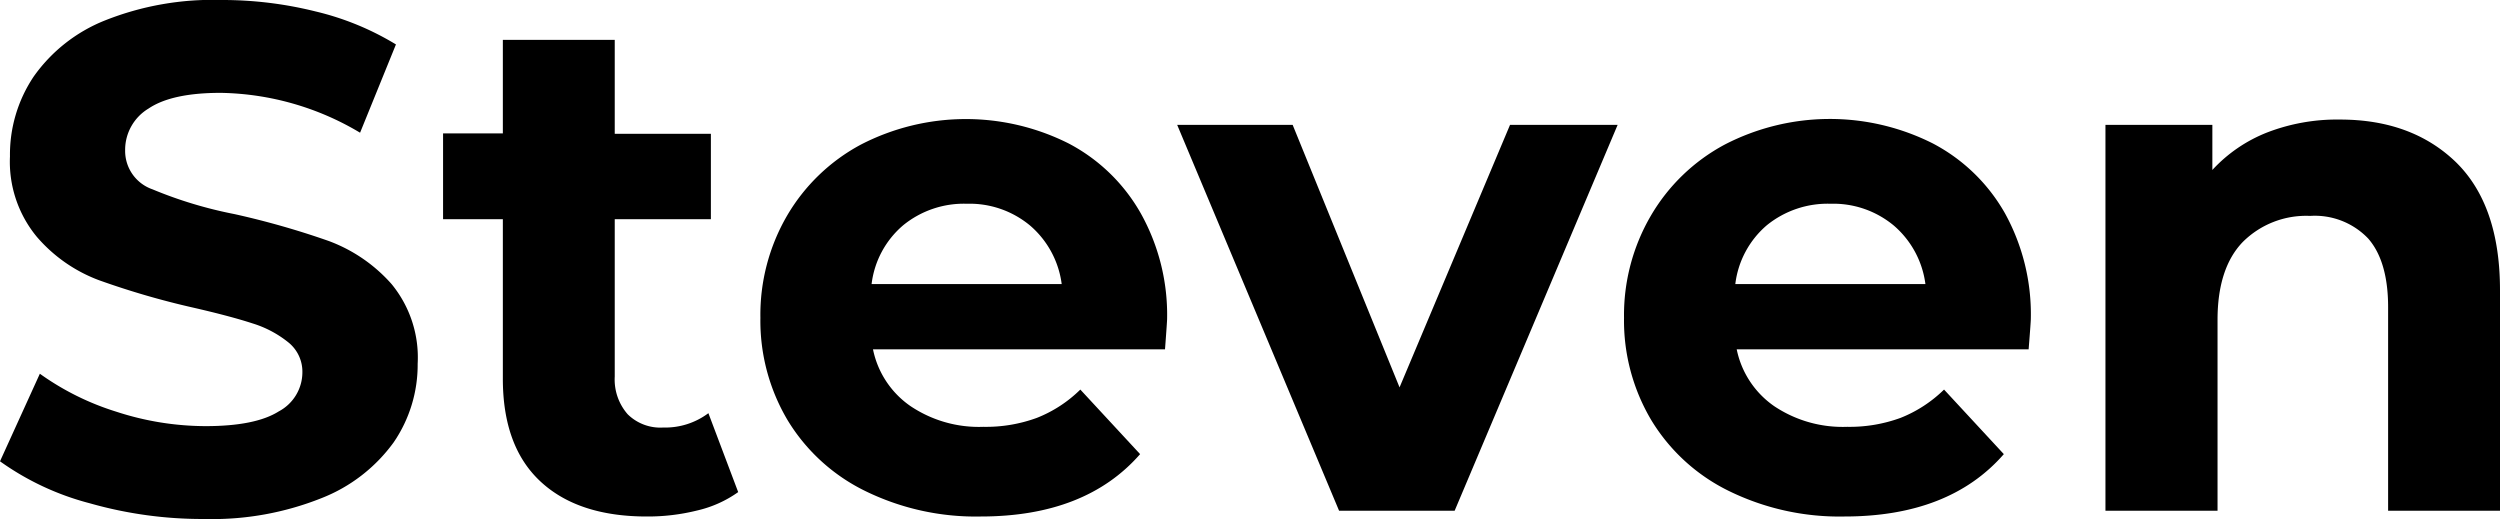 <svg xmlns="http://www.w3.org/2000/svg" viewBox="0 0 250.92 52.13">
    <path d="M9,50.51A27.28,27.28,0,0,1,0,46.3l4-8.79a26.78,26.78,0,0,0,7.7,3.82,29,29,0,0,0,8.93,1.44q5,0,7.35-1.48a4.45,4.45,0,0,0,2.37-3.92,3.77,3.77,0,0,0-1.4-3,10.76,10.76,0,0,0-3.6-1.91q-2.2-.72-5.94-1.58a81.5,81.5,0,0,1-9.43-2.74,15.24,15.24,0,0,1-6.3-4.39A11.82,11.82,0,0,1,1,15.7a14.07,14.07,0,0,1,2.37-8,16,16,0,0,1,7.17-5.65A29.25,29.25,0,0,1,22.25,0a38.65,38.65,0,0,1,9.43,1.15,27.87,27.87,0,0,1,8.06,3.31l-3.6,8.86a28.07,28.07,0,0,0-14-4q-4.91,0-7.24,1.58a4.84,4.84,0,0,0-2.34,4.18A4.08,4.08,0,0,0,15.3,19a42.68,42.68,0,0,0,8.24,2.49A82.56,82.56,0,0,1,33,24.19a15.69,15.69,0,0,1,6.3,4.32,11.6,11.6,0,0,1,2.62,8,13.77,13.77,0,0,1-2.41,7.89A16.26,16.26,0,0,1,32.26,50a29.56,29.56,0,0,1-11.74,2.09A41.29,41.29,0,0,1,9,50.51Z"/>
    <path d="M74.09,49.39A11.56,11.56,0,0,1,70,51.23a20.49,20.49,0,0,1-5.08.61q-6.91,0-10.69-3.53T50.47,37.94V22h-6V13.39h6V4H61.7v9.43h9.65V22H61.7V37.8A5.29,5.29,0,0,0,63,41.58a4.67,4.67,0,0,0,3.57,1.33,7.22,7.22,0,0,0,4.53-1.44Z"/>
    <path d="M116.93,35.06H87.62a9.13,9.13,0,0,0,3.75,5.69,12.31,12.31,0,0,0,7.34,2.09,14.83,14.83,0,0,0,5.36-.9,13,13,0,0,0,4.36-2.84l6,6.48q-5.47,6.26-16,6.26a25.2,25.2,0,0,1-11.59-2.56,18.71,18.71,0,0,1-7.78-7.09A19.54,19.54,0,0,1,76.32,31.9,19.78,19.78,0,0,1,79,21.64a18.89,18.89,0,0,1,7.41-7.13,22.95,22.95,0,0,1,20.85-.11,17.83,17.83,0,0,1,7.23,7A20.86,20.86,0,0,1,117.14,32C117.14,32.18,117.07,33.19,116.93,35.06ZM90.65,22.61a9.18,9.18,0,0,0-3.17,5.9h19.08a9.32,9.32,0,0,0-3.17-5.87,9.49,9.49,0,0,0-6.34-2.19A9.64,9.64,0,0,0,90.65,22.61Z"/>
    <path d="M162.36,12.53,146,51.26h-11.6L118.15,12.53h11.59l10.73,26.35,11.09-26.35Z"/>
    <path d="M203.61,35.06h-29.3a9.16,9.16,0,0,0,3.74,5.69,12.36,12.36,0,0,0,7.35,2.09,14.87,14.87,0,0,0,5.36-.9,13.15,13.15,0,0,0,4.36-2.84l6,6.48q-5.46,6.26-16,6.26a25.2,25.2,0,0,1-11.59-2.56,18.71,18.71,0,0,1-7.78-7.09A19.54,19.54,0,0,1,163,31.9a19.78,19.78,0,0,1,2.7-10.26,18.89,18.89,0,0,1,7.41-7.13A22.95,22.95,0,0,1,194,14.4a17.83,17.83,0,0,1,7.23,7A21,21,0,0,1,203.83,32C203.83,32.18,203.76,33.19,203.61,35.06ZM177.33,22.61a9.21,9.21,0,0,0-3.16,5.9h19.08a9.32,9.32,0,0,0-3.17-5.87,9.49,9.49,0,0,0-6.34-2.19A9.69,9.69,0,0,0,177.33,22.61Z"/>
    <path d="M246.49,16.27q4.42,4.32,4.43,12.82V51.26H239.69V30.82c0-3.07-.68-5.37-2-6.88a7.4,7.4,0,0,0-5.83-2.27,9,9,0,0,0-6.77,2.63c-1.68,1.75-2.52,4.36-2.52,7.81V51.26H211.32V12.53h10.73v4.53a14.85,14.85,0,0,1,5.54-3.78A19.47,19.47,0,0,1,234.86,12Q242.06,12,246.49,16.27Z"/>
</svg>
